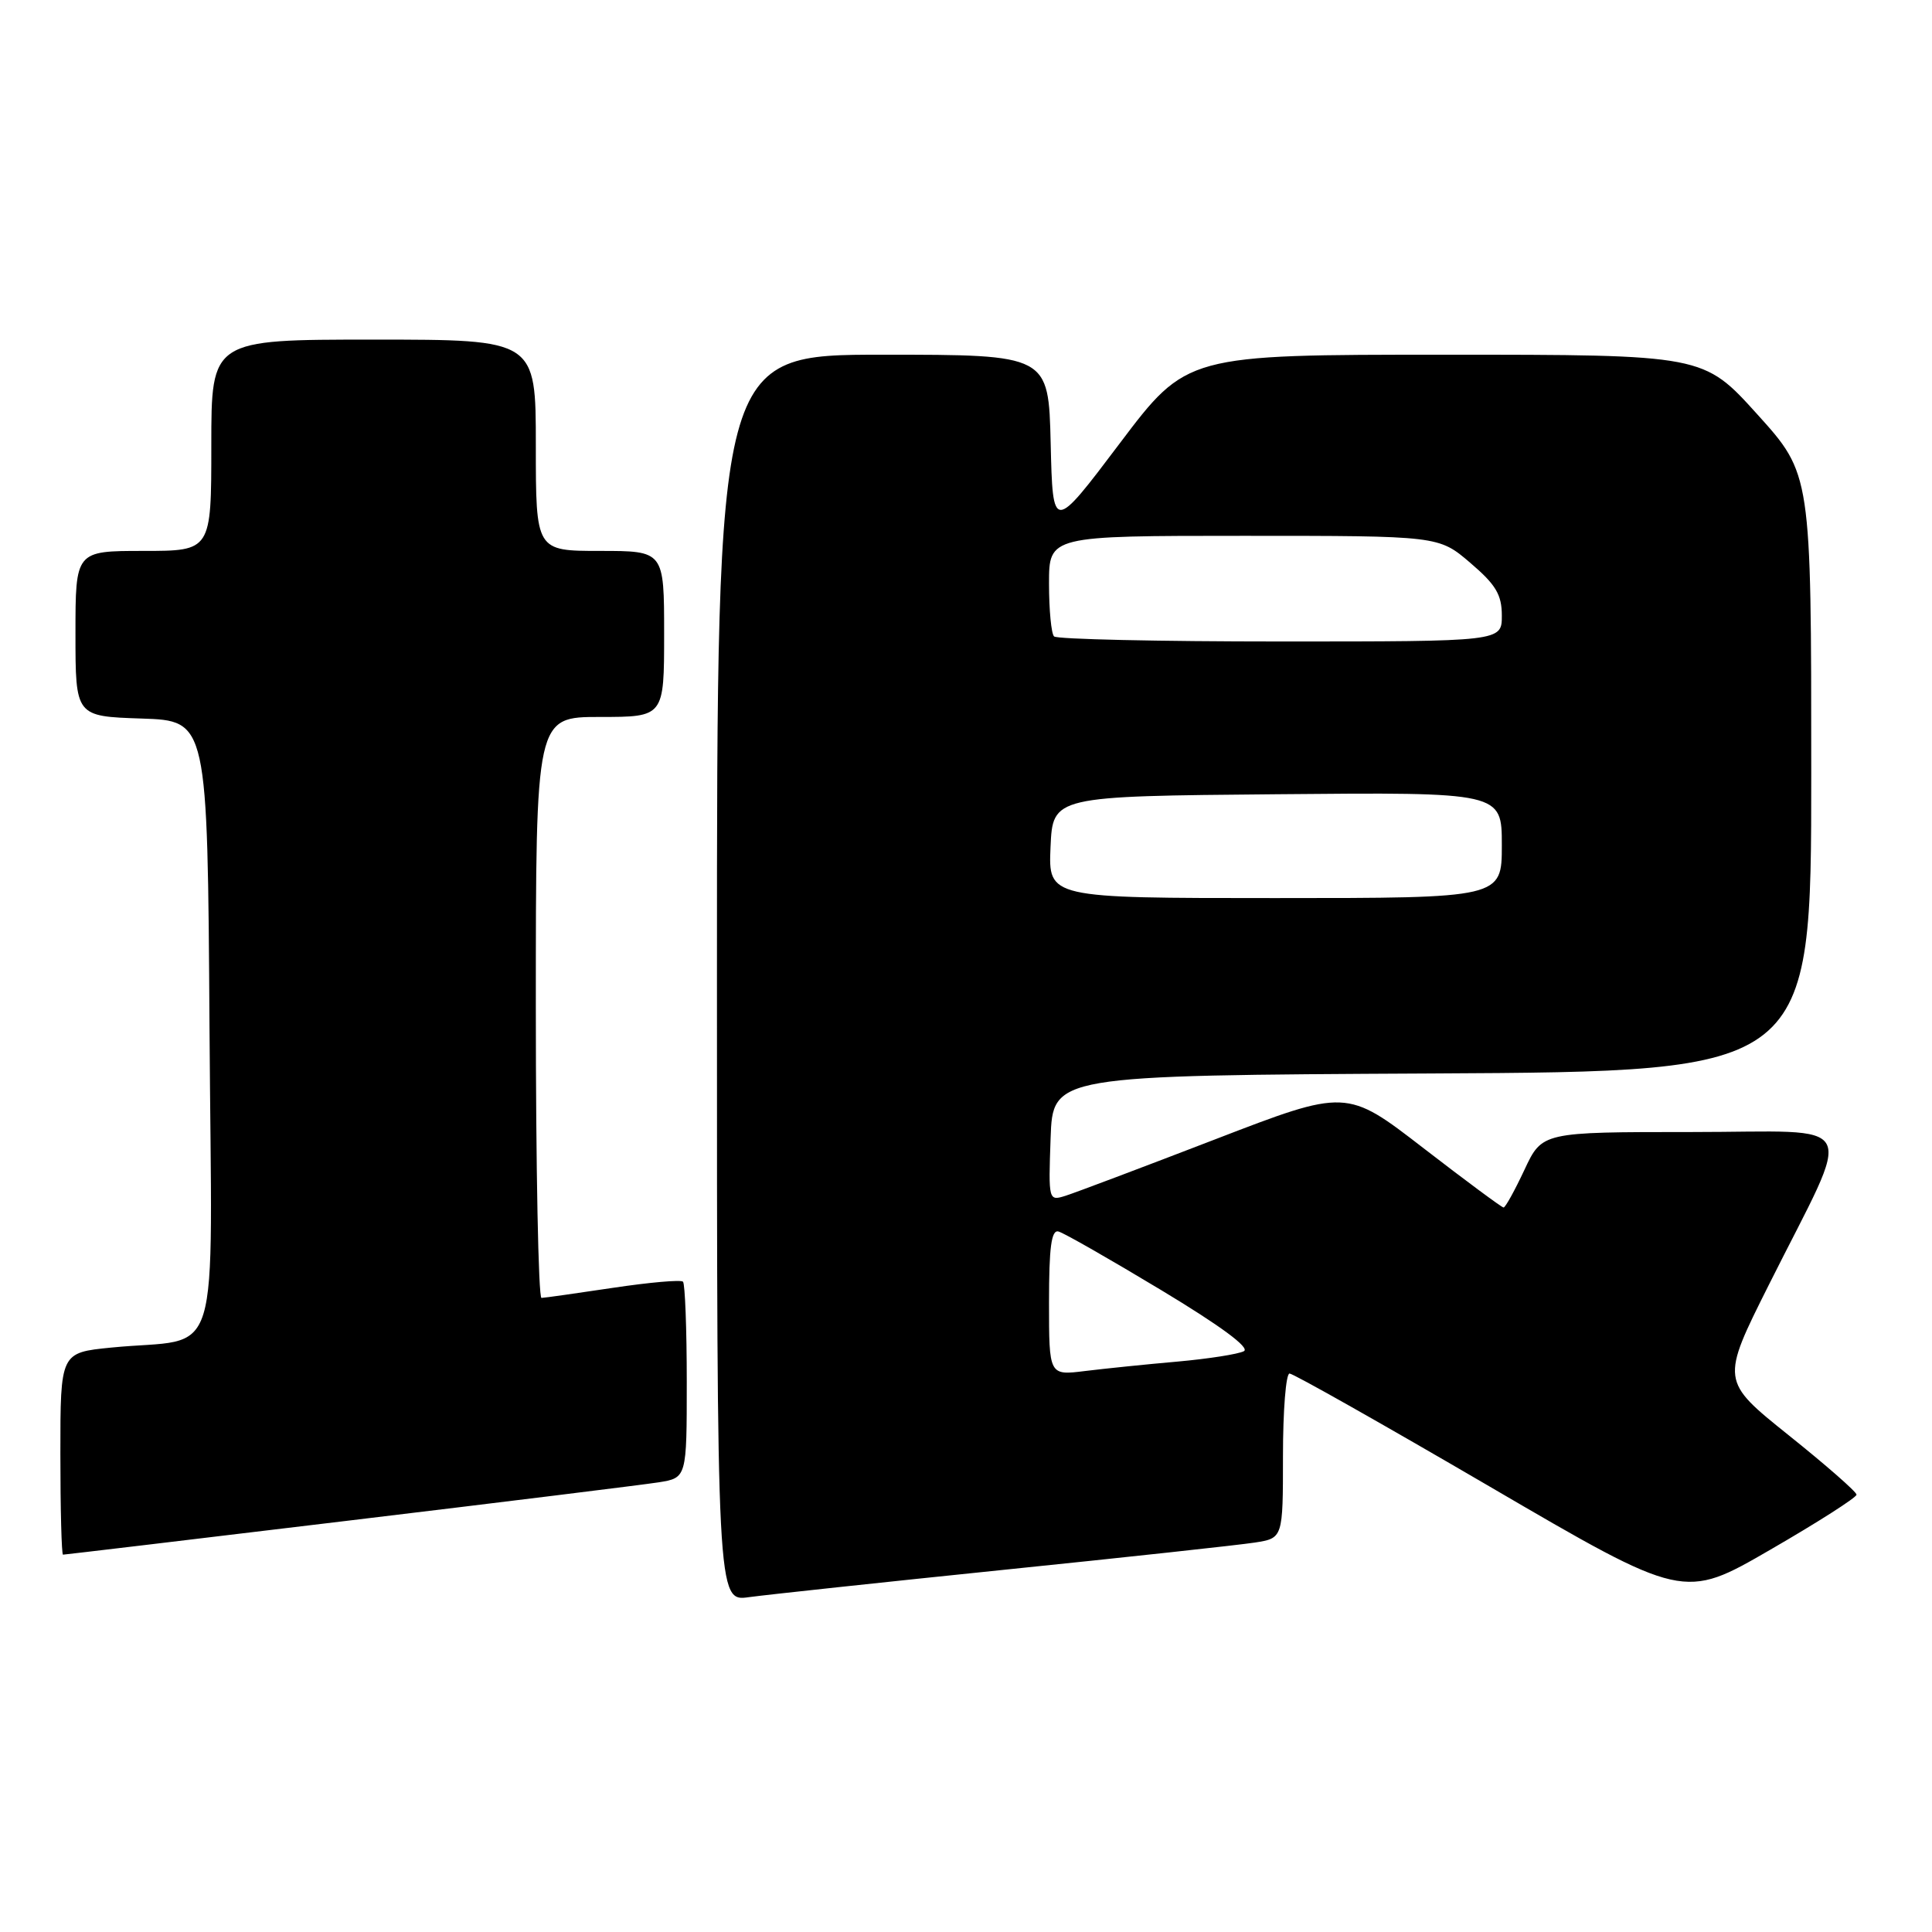 <?xml version="1.0" encoding="UTF-8" standalone="no"?>
<!DOCTYPE svg PUBLIC "-//W3C//DTD SVG 1.1//EN" "http://www.w3.org/Graphics/SVG/1.1/DTD/svg11.dtd" >
<svg xmlns="http://www.w3.org/2000/svg" xmlns:xlink="http://www.w3.org/1999/xlink" version="1.1" viewBox="0 0 256 256">
 <g >
 <path fill="currentColor"
d=" M 133.00 208.01 C 149.22 206.35 164.19 204.72 166.25 204.40 C 170.00 203.82 170.00 203.82 170.00 192.91 C 170.00 186.91 170.39 182.00 170.87 182.00 C 171.36 182.00 183.30 188.75 197.43 197.00 C 223.10 211.99 223.10 211.99 234.55 205.36 C 240.85 201.72 246.00 198.43 246.00 198.05 C 246.00 197.68 241.95 194.13 237.00 190.17 C 228.01 182.96 228.01 182.96 234.39 170.23 C 245.72 147.62 246.93 150.00 224.12 150.00 C 204.34 150.00 204.34 150.00 202.00 155.00 C 200.71 157.75 199.47 160.00 199.23 160.00 C 199.00 160.00 194.22 156.46 188.61 152.13 C 178.42 144.26 178.42 144.26 160.96 150.99 C 151.36 154.69 142.47 158.04 141.21 158.44 C 138.93 159.16 138.92 159.11 139.21 150.83 C 139.50 142.50 139.50 142.50 189.75 142.24 C 240.00 141.98 240.00 141.98 240.00 102.40 C 240.00 62.82 240.00 62.82 232.86 54.91 C 225.72 47.00 225.72 47.00 191.48 47.00 C 157.24 47.00 157.24 47.00 148.37 58.75 C 139.50 70.50 139.50 70.50 139.22 58.75 C 138.94 47.00 138.94 47.00 116.97 47.00 C 95.00 47.00 95.00 47.00 95.00 129.61 C 95.00 212.23 95.00 212.23 99.25 211.63 C 101.59 211.31 116.78 209.68 133.00 208.01 Z  M 46.10 201.50 C 66.67 199.03 85.19 196.74 87.25 196.42 C 91.00 195.82 91.00 195.82 91.00 183.08 C 91.00 176.07 90.77 170.11 90.50 169.83 C 90.22 169.55 86.06 169.92 81.25 170.64 C 76.44 171.36 72.16 171.97 71.75 171.98 C 71.34 171.99 71.00 154.68 71.00 133.50 C 71.00 95.00 71.00 95.00 79.50 95.00 C 88.00 95.00 88.00 95.00 88.00 84.00 C 88.00 73.00 88.00 73.00 79.50 73.00 C 71.00 73.00 71.00 73.00 71.00 59.00 C 71.00 45.00 71.00 45.00 49.50 45.00 C 28.00 45.00 28.00 45.00 28.00 59.00 C 28.00 73.00 28.00 73.00 19.00 73.00 C 10.00 73.00 10.00 73.00 10.00 83.96 C 10.00 94.92 10.00 94.92 18.75 95.21 C 27.50 95.50 27.50 95.50 27.76 136.14 C 28.06 182.27 29.65 177.08 14.75 178.56 C 8.00 179.23 8.00 179.23 8.00 192.62 C 8.00 199.98 8.16 206.00 8.35 206.00 C 8.55 206.00 25.53 203.98 46.10 201.50 Z  M 139.00 172.56 C 139.00 165.29 139.31 162.93 140.25 163.18 C 140.94 163.35 147.04 166.84 153.82 170.92 C 161.74 175.69 165.67 178.59 164.82 179.04 C 164.09 179.43 160.12 180.05 156.00 180.42 C 151.88 180.78 146.36 181.35 143.75 181.67 C 139.00 182.26 139.00 182.26 139.00 172.56 Z  M 139.20 112.25 C 139.50 105.50 139.50 105.50 169.25 105.24 C 199.00 104.97 199.00 104.97 199.00 111.99 C 199.00 119.00 199.00 119.00 168.95 119.00 C 138.91 119.00 138.91 119.00 139.20 112.25 Z  M 139.67 84.33 C 139.30 83.97 139.00 80.82 139.00 77.33 C 139.00 71.00 139.00 71.00 164.82 71.00 C 190.64 71.00 190.64 71.00 194.82 74.58 C 198.22 77.48 199.00 78.80 199.00 81.58 C 199.00 85.00 199.00 85.00 169.67 85.00 C 153.53 85.00 140.03 84.70 139.67 84.33 Z "/>
</g>
</svg>